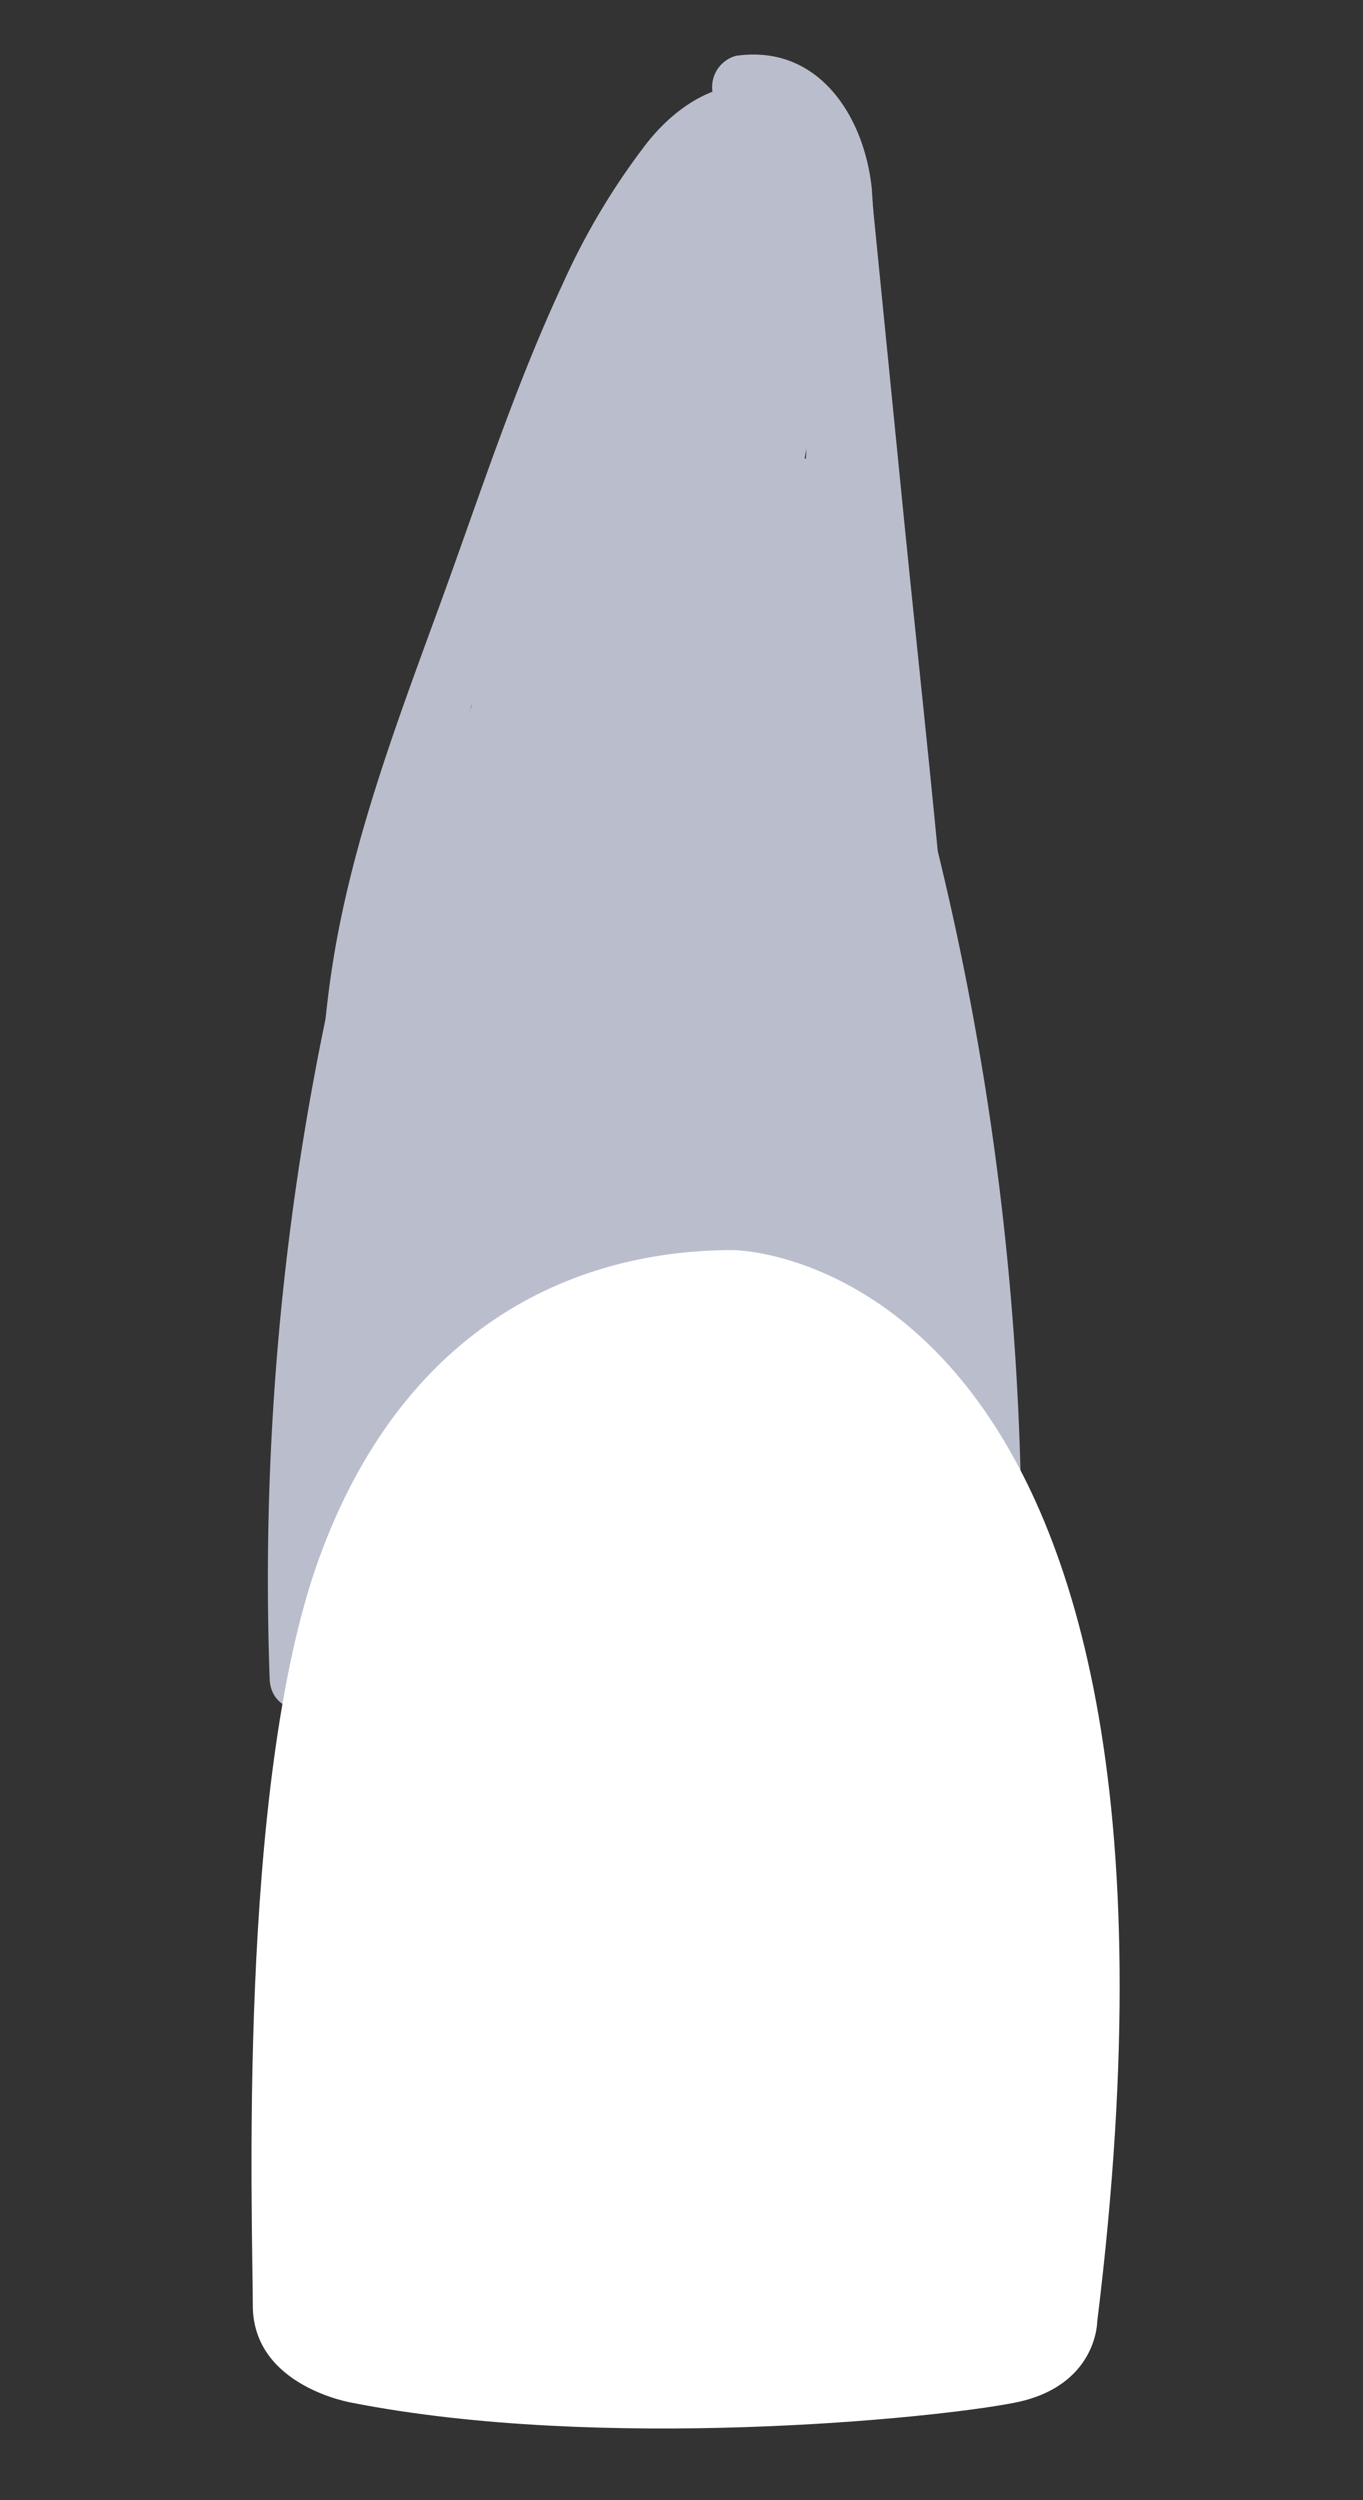 <svg xmlns="http://www.w3.org/2000/svg" viewBox="0 0 84 154"><rect x="0" y="0" width="84" height="154" fill="#333333" stroke="none"/><defs><style>.cls-1{opacity:0.37;}.cls-2{fill:#babecc;}.cls-3{fill:#fff;}</style></defs><title>Prancheta 2Dente 21</title><g id="Camada_3" data-name="Camada 3"><path class="cls-2" d="M46.4,7.33C47.85,7.12,49,8.84,49.34,10a20.62,20.62,0,0,1,.53,6.18q.08,6.86-.28,13.7A213.73,213.73,0,0,1,46.43,57a2.06,2.06,0,0,0,1.4,2.46,2,2,0,0,0,2.46-1.4,221.81,221.81,0,0,0,3.43-31.16,106.27,106.27,0,0,0,0-15.35c-.49-4.48-3.34-8.84-8.37-8.11a2,2,0,0,0-1.39,2.46A2,2,0,0,0,46.4,7.33Z"/><path class="cls-2" d="M49.69,11.66,53,45.12c1.09,11,2.43,22,2.39,33a89.88,89.88,0,0,1-1.75,18.22c-.52,2.51,3.33,3.59,3.86,1.06,2.27-10.85,2.17-22,1.33-32.95C58,53.25,56.71,42.05,55.6,30.85L53.69,11.66a2.05,2.05,0,0,0-2-2,2,2,0,0,0-2,2Z"/><path class="cls-2" d="M62.87,100.65a180.34,180.34,0,0,0-7.19-56.09c-1.51-5.15-3.27-10.23-5.24-15.23A2.06,2.06,0,0,0,48,27.94a2,2,0,0,0-1.4,2.46A176.46,176.46,0,0,1,58.65,84.79q.47,7.92.22,15.86c-.08,2.58,3.92,2.57,4,0Z"/><path class="cls-2" d="M47.79,5.49c-3.17-1-6.13,1-8,3.42a43.13,43.13,0,0,0-5.12,8.6c-2.92,6.26-5.07,12.89-7.43,19.38-2.44,6.69-5,13.39-6.37,20.39-1.44,7.34-1.31,14.8-1.26,22.24L19.79,105c0,2.57,4,2.58,4,0l-.17-21.3c-.06-7-.37-14.18.42-21.2.76-6.69,2.91-13.15,5.17-19.46S33.62,30.63,36,24.49a63.86,63.86,0,0,1,4.41-9.4c1.09-1.87,3.52-6.65,6.31-5.74,2.46.8,3.51-3.06,1.07-3.86Z"/><path class="cls-2" d="M23,98.31A113.22,113.22,0,0,1,35.45,50.26C36.62,48,33.17,46,32,48.24A118,118,0,0,0,19,98.31c-.09,2.58,3.91,2.57,4,0Z"/><path class="cls-2" d="M46.93,9.52a75.1,75.1,0,0,1-4.1,28.4h3.86c-.8-3.73.17-7.83.62-11.56.49-4.05,1-8.1,1.5-12.15h-4c-.68,7.33-1.42,14.69-3.87,21.68l3.93.53a12.35,12.35,0,0,1,.88-5.13,2,2,0,0,0-1.4-2.46,2,2,0,0,0-2.46,1.4,15.36,15.36,0,0,0-1,6.19A2,2,0,0,0,44.8,37c2.56-7.31,3.3-15.07,4-22.74a2,2,0,0,0-2-2,2.05,2.05,0,0,0-2,2c-.52,4.21-1.05,8.42-1.56,12.64C42.76,30.87,42,35,42.83,39c.45,2.06,3.26,1.73,3.86,0A78.42,78.42,0,0,0,50.93,9.52c-.12-2.56-4.12-2.57-4,0Z"/><path class="cls-2" d="M44.26,7.8A410.23,410.23,0,0,1,29,56.26a2,2,0,0,0,1.4,2.46,2,2,0,0,0,2.46-1.39,269.81,269.81,0,0,0,10-30c.57-2.12-2.64-3.64-3.65-1.54Q34,36.58,29.34,47.57,27,53,24.88,58.51a39.79,39.79,0,0,0-3,11.22c-.18,2.24,3.45,2.72,3.93.53A210.43,210.43,0,0,1,39.54,28.62l-3.66-1.54q-6.24,15.86-11.68,32l3.66-.48c-.53-.84.08-2,.41-2.82.55-1.39,1.14-2.77,1.7-4.15l3.41-8.31L40.19,26.7c.9-2.2-2.47-3.31-3.66-1.54A114,114,0,0,0,28.3,40.63l3.46,2,9-19.77-3.66-1.54a51.87,51.87,0,0,0-2.62,13.28c-.14,2.16,2.68,2.49,3.73,1A117.32,117.32,0,0,0,44.82,25.1l-3.72-1A19.46,19.46,0,0,1,40,30.46c-.76,2.19,2.51,3.43,3.66,1.54a35,35,0,0,0,3.53-7.9c.65-2.12-2.71-3.64-3.66-1.54a29,29,0,0,1-2.85,5l3.66,1.54a80.49,80.49,0,0,1,2.77-12.47c.7-2.26-2.43-3.35-3.65-1.54L40.78,19l3.66,1.54,1.48-7.11a2,2,0,0,0-3.66-1.54l-4.19,6,3.66,1.54,1.73-4.15c.87-2.1-2.63-3.54-3.66-1.54a55.91,55.91,0,0,0-3.67,8.83c-.69,2.2,2.5,3.45,3.66,1.54l3-5-3.72-1-.3,3.12a2,2,0,0,0,2,2,2,2,0,0,0,2-2l.3-3.12c.19-2.06-2.77-2.59-3.73-1l-3,5L40,23.56a51.08,51.08,0,0,1,3.26-7.88L39.6,14.14,37.87,18.3A2,2,0,0,0,39,20.66a2,2,0,0,0,2.49-.82l4.2-5.95-3.66-1.55-1.48,7.12A2,2,0,0,0,44.24,21l2.64-3.91-3.65-1.54A80.9,80.9,0,0,0,40.45,28a2,2,0,0,0,3.65,1.54,29,29,0,0,0,2.86-5L43.3,23a30.36,30.36,0,0,1-3.12,7l3.65,1.55a23.25,23.25,0,0,0,1.27-7.44,2,2,0,0,0-3.73-1,115.22,115.22,0,0,1-6.66,10.53l3.73,1A47.73,47.73,0,0,1,40.92,22.4c.72-2.11-2.71-3.62-3.65-1.54l-9,19.77A2.07,2.07,0,0,0,29,43.37a2,2,0,0,0,2.74-.72A112.86,112.86,0,0,1,40,27.18l-3.66-1.54L29,43.64l-3.59,8.77c-1.05,2.57-2.64,5.54-1,8.21a2,2,0,0,0,3.66-.48q5.45-16.14,11.68-32c.82-2.09-2.72-3.6-3.66-1.54A215.13,215.13,0,0,0,21.93,69.2l3.92.53c.31-3.69,1.72-7.19,3.06-10.61s2.8-7,4.27-10.44q4.45-10.53,9.42-20.84L39,26.3a271.79,271.79,0,0,1-10,30l3.86,1.07A408.92,408.92,0,0,0,48.11,8.87c.63-2.5-3.23-3.57-3.85-1.07Z"/><path class="cls-2" d="M56.84,86.25A82.35,82.35,0,0,0,58,74.74c.06-2.36-3.21-2.57-3.93-.53L49.91,85.87l3.85,1.06A136.15,136.15,0,0,0,58,66c.29-2.33-3.27-2.58-3.93-.53A135.62,135.62,0,0,0,50,84L53.82,85,56.37,70a2,2,0,0,0-3.86-1.07L47.17,84.67,51,85.74l4.56-28c.41-2.49-3.19-3.61-3.86-1.07-2.5,9.62-3.78,19.48-5,29.31-.29,2.23,3.48,2.73,3.92.53a262.81,262.81,0,0,0,4.54-32.47c.18-2.32-3.28-2.61-3.93-.53C48,63.66,47.05,74.28,46.1,84.8a2,2,0,0,0,2,2,2,2,0,0,0,2-2l4.54-38.61c.26-2.22-3.56-2.76-3.93-.53L44.37,84.44l3.85,1.06,4.7-32.41c.36-2.49-3-3.57-3.86-1.06-3.71,11.1-5.48,22.69-7.22,34.23a2.06,2.06,0,0,0,1.4,2.46,2,2,0,0,0,2.46-1.39C48.28,72.92,50.83,58.51,52.47,44c.25-2.22-3.57-2.76-3.93-.53L42,83.57l3.86,1.06C48.46,68,51.07,51.27,52,34.42c.13-2.23-3.51-2.77-3.93-.54q-4.14,22.48-6.41,45.24a2,2,0,0,0,2,2,2,2,0,0,0,2-2l6.15-45.79c.3-2.21-3.54-2.75-3.93-.53L38.69,86.24l3.93.53q1.25-22.93,4.48-45.71L43.24,40q-3.6,26-8.9,51.77l3.86,1.06c2.91-14.94,5.8-29.95,6.72-45.18.14-2.22-3.51-2.76-3.93-.53L33.53,87l3.93.53q2.94-22.8,7-45.44c.45-2.51-3.38-3.6-3.86-1.06L34,76.48l3.86,1.07,5.22-34.41a2.07,2.07,0,0,0-1.39-2.46,2,2,0,0,0-2.46,1.39l-5.69,29,3.86,1.07L41.19,51.3c.46-2.5-3.24-3.6-3.86-1.06A226.75,226.75,0,0,0,32.4,78.49c-.25,2.22,3.59,2.76,3.93.53q2.84-18.85,6.26-37.62c.45-2.51-3.36-3.6-3.86-1.07L31.36,77.65c-.5,2.5,3.28,3.59,3.85,1.06l9.21-40.62c.57-2.5-3.21-3.57-3.85-1.06Q37.24,50,35,63.18a2.05,2.05,0,0,0,1.4,2.46,2,2,0,0,0,2.46-1.39l5.77-30.42c.47-2.5-3.23-3.59-3.86-1.07L37.87,44.4l3.85,1.07,1.22-7.84a2,2,0,0,0-3.86-1.07,54.65,54.65,0,0,0-2.56,9.85q-1,5.31-2.05,10.63-2,10.63-4,21.28c-.47,2.51,3.38,3.6,3.86,1.06l6.09-32.11L36.53,46.2a248.88,248.88,0,0,1-5.66,25.18l3.86,1.06,3-19a2.06,2.06,0,0,0-1.4-2.46,2,2,0,0,0-2.46,1.39Q31,66.87,28.5,81.47l3.86,1.06,2-13.33A2.06,2.06,0,0,0,33,66.74a2,2,0,0,0-2.46,1.4c-1.12,6.8-2.28,13.64-4.76,20.1l3.92.53,3-22.55c.31-2.35-3.24-2.54-3.93-.53A72.61,72.61,0,0,0,25,84.55c-.17,2.57,3.83,2.56,4,0a68.48,68.48,0,0,1,3.59-17.8l-3.93-.53-3,22.55a2,2,0,0,0,1.74,2,2,2,0,0,0,2.19-1.43c2.48-6.47,3.64-13.3,4.77-20.11l-3.86-1.06-2,13.33a2.06,2.06,0,0,0,1.4,2.46,2,2,0,0,0,2.46-1.4q2.55-14.59,5.41-29.14l-3.86-1.07-3,19.06c-.39,2.48,3.15,3.6,3.86,1.06a249.31,249.31,0,0,0,5.66-25.17A2.05,2.05,0,0,0,39,44.81a2,2,0,0,0-2.46,1.39L30.44,78.32l3.86,1.06q2-10.63,4-21.28,1-5.31,2.05-10.63a54.76,54.76,0,0,1,2.56-9.84l-3.86-1.07L37.87,44.4a2.06,2.06,0,0,0,1.39,2.46,2,2,0,0,0,2.46-1.39l2.93-11.64-3.86-1.07L35,63.18l3.86,1.07q2.22-13.2,5.54-26.16L40.57,37,31.36,77.65l3.85,1.06L42.59,41.4l-3.86-1.07Q35.31,59.1,32.47,78l3.93.53A217.57,217.57,0,0,1,41.19,51.3l-3.86-1.06L33.51,71.1c-.46,2.51,3.36,3.6,3.86,1.07l5.68-29L39.2,42.07,34,76.48a2.06,2.06,0,0,0,1.4,2.46,2,2,0,0,0,2.46-1.39l6.64-35.49L40.61,41q-4.15,23.16-7.15,46.5c-.29,2.22,3.51,2.74,3.93.53l7.46-39.85-3.93-.53c-.9,14.88-3.74,29.52-6.58,44.12-.49,2.51,3.33,3.59,3.86,1.06q5.29-25.72,8.9-51.77a2.07,2.07,0,0,0-1.4-2.46A2,2,0,0,0,43.24,40q-3.33,23.28-4.62,46.77c-.12,2.22,3.55,2.77,3.93.53l9.21-53.43-3.93-.54L41.68,79.12h4Q47.9,56.92,52,35L48,34.42c-.93,16.5-3.47,32.84-6,49.15A2.08,2.08,0,0,0,43.39,86a2,2,0,0,0,2.46-1.4l6.54-40.14L48.47,44c-1.6,14.19-4.11,28.25-6.63,42.3l3.86,1.07c1.74-11.54,3.51-23.14,7.22-34.24L49.06,52,44.37,84.44a2.07,2.07,0,0,0,1.39,2.46,2,2,0,0,0,2.46-1.4l6.35-38.78-3.93-.53L46.1,84.8h4c.92-10.18,1.89-20.41,5-30.21l-3.93-.53a255.72,255.72,0,0,1-4.39,31.41l3.93.53c1.23-9.48,2.5-19,4.91-28.24l-3.86-1.07-4.55,28A2,2,0,0,0,51,85.74L56.37,70l-3.86-1.07L50,84a2.06,2.06,0,0,0,1.4,2.46A2,2,0,0,0,53.82,85,134.47,134.47,0,0,1,58,66.5L54,66a128.74,128.74,0,0,1-4.11,19.9c-.72,2.5,3,3.46,3.85,1.06l4.15-11.66L54,74.74a74.69,74.69,0,0,1-1,10.45,2.06,2.06,0,0,0,1.4,2.46,2,2,0,0,0,2.46-1.4Z"/><path class="cls-2" d="M37.86,54.74a2.3,2.3,0,0,0-3-2.17c-1.52.42-2.07,1.79-2.65,3.11A68.57,68.57,0,0,0,29,64.9c-1.8,6.47-3.28,13-4.9,19.54A2,2,0,0,0,28,85.5q4-12.94,6.66-26.23A2,2,0,0,0,31.69,57c-2.09.93-3,3.15-3.55,5.21C27.36,65,26.65,67.83,26,70.65q-2.07,8.44-3.72,17c-.48,2.5,3.15,3.57,3.86,1.06l1.41-5c.7-2.48-3.16-3.54-3.86-1.07l-1.41,5,3.86,1.06q1.52-7.83,3.37-15.59.9-3.77,1.89-7.5c.42-1.59.63-4.39,2.33-5.16L30.77,58.2Q28.06,71.47,24.1,84.44L28,85.5C29.24,80.34,30.5,75.17,31.8,70c.6-2.4,1.23-4.8,2-7.16.4-1.25.83-2.49,1.31-3.71.22-.56.44-1.11.69-1.65l.39-.85c.06-.14.13-.27.2-.41.26-.45,0-.37-.67.24l-1-.27.12.08-1-1.72,0,.18a2.06,2.06,0,0,0,2,2,2,2,0,0,0,2-2Z"/><path class="cls-2" d="M39.08,40.11l-7.8,25.83L35.14,67,40.3,43.18c.55-2.5-3.22-3.57-3.85-1.06l-4.06,16a2,2,0,0,0,3.86,1.06c3.32-11,7.17-22,9.13-33.32l-3.86-1.06a53.56,53.56,0,0,0,1,21.9,2,2,0,0,0,3.86,0A70.8,70.8,0,0,0,48.59,20c-.23-2.11-3.31-2.86-3.93-.53-2,7.41.52,15,1.65,22.33A134.29,134.29,0,0,1,47.81,65a2.06,2.06,0,0,0,1.47,1.93A8.86,8.86,0,0,0,55,66.63a2.09,2.09,0,0,0,1.47-1.93,46.56,46.56,0,0,0-2.4-11.77C52.9,49.07,51.83,45.19,51,41.25A133.73,133.73,0,0,1,47.9,17.33c-.08-2,.21-4.44-.69-6.35A4,4,0,0,0,42.3,8.71a2.12,2.12,0,0,0-1.47,1.93c-.2,3-.49,6.06-.9,9.08a2.07,2.07,0,0,0,1.4,2.46,2,2,0,0,0,2.46-1.4q.69-5.06,1-10.14l-1.47,1.93c.41-.11.4-.15,0-.13a.39.39,0,0,1,.23.19c0,.46.22.94.23,1.43,0,1.09,0,2.18.09,3.27.08,2.21.22,4.43.41,6.63.4,4.67,1,9.33,1.89,13.94a136.27,136.27,0,0,0,3.2,13.38c1.29,4.41,2.91,8.79,3.08,13.42l1.46-1.93a5.24,5.24,0,0,1-3.59.31L51.81,65A140.29,140.29,0,0,0,50.38,42.2c-.52-3.63-1.28-7.2-1.89-10.81a25.35,25.35,0,0,1,0-10.83L44.59,20a67.61,67.61,0,0,1-2.08,25.56h3.86a48.47,48.47,0,0,1-1-19.77A2.07,2.07,0,0,0,44,23.35a2,2,0,0,0-2.46,1.4c-2,11.34-5.8,22.33-9.13,33.32l3.86,1.06,4-16-3.85-1.06L31.28,65.94A2,2,0,0,0,35.14,67l7.79-25.83c.75-2.47-3.11-3.53-3.85-1.06Z"/><path class="cls-2" d="M20.62,103.43A165.84,165.84,0,0,1,27.38,50.1c.74-2.47-3.12-3.53-3.86-1.06a169.58,169.58,0,0,0-6.9,54.39c.09,2.56,4.09,2.58,4,0Z"/></g><g id="Camada_2" data-name="Camada 2"><path class="cls-3" d="M45.17,77s30.61,0,22.45,66c0,0,0,4-5.11,5S37,151,21.7,148c0,0-6.12-1-6.12-6s-1-32,4.08-46S35,77,45.17,77Z"/></g></svg>